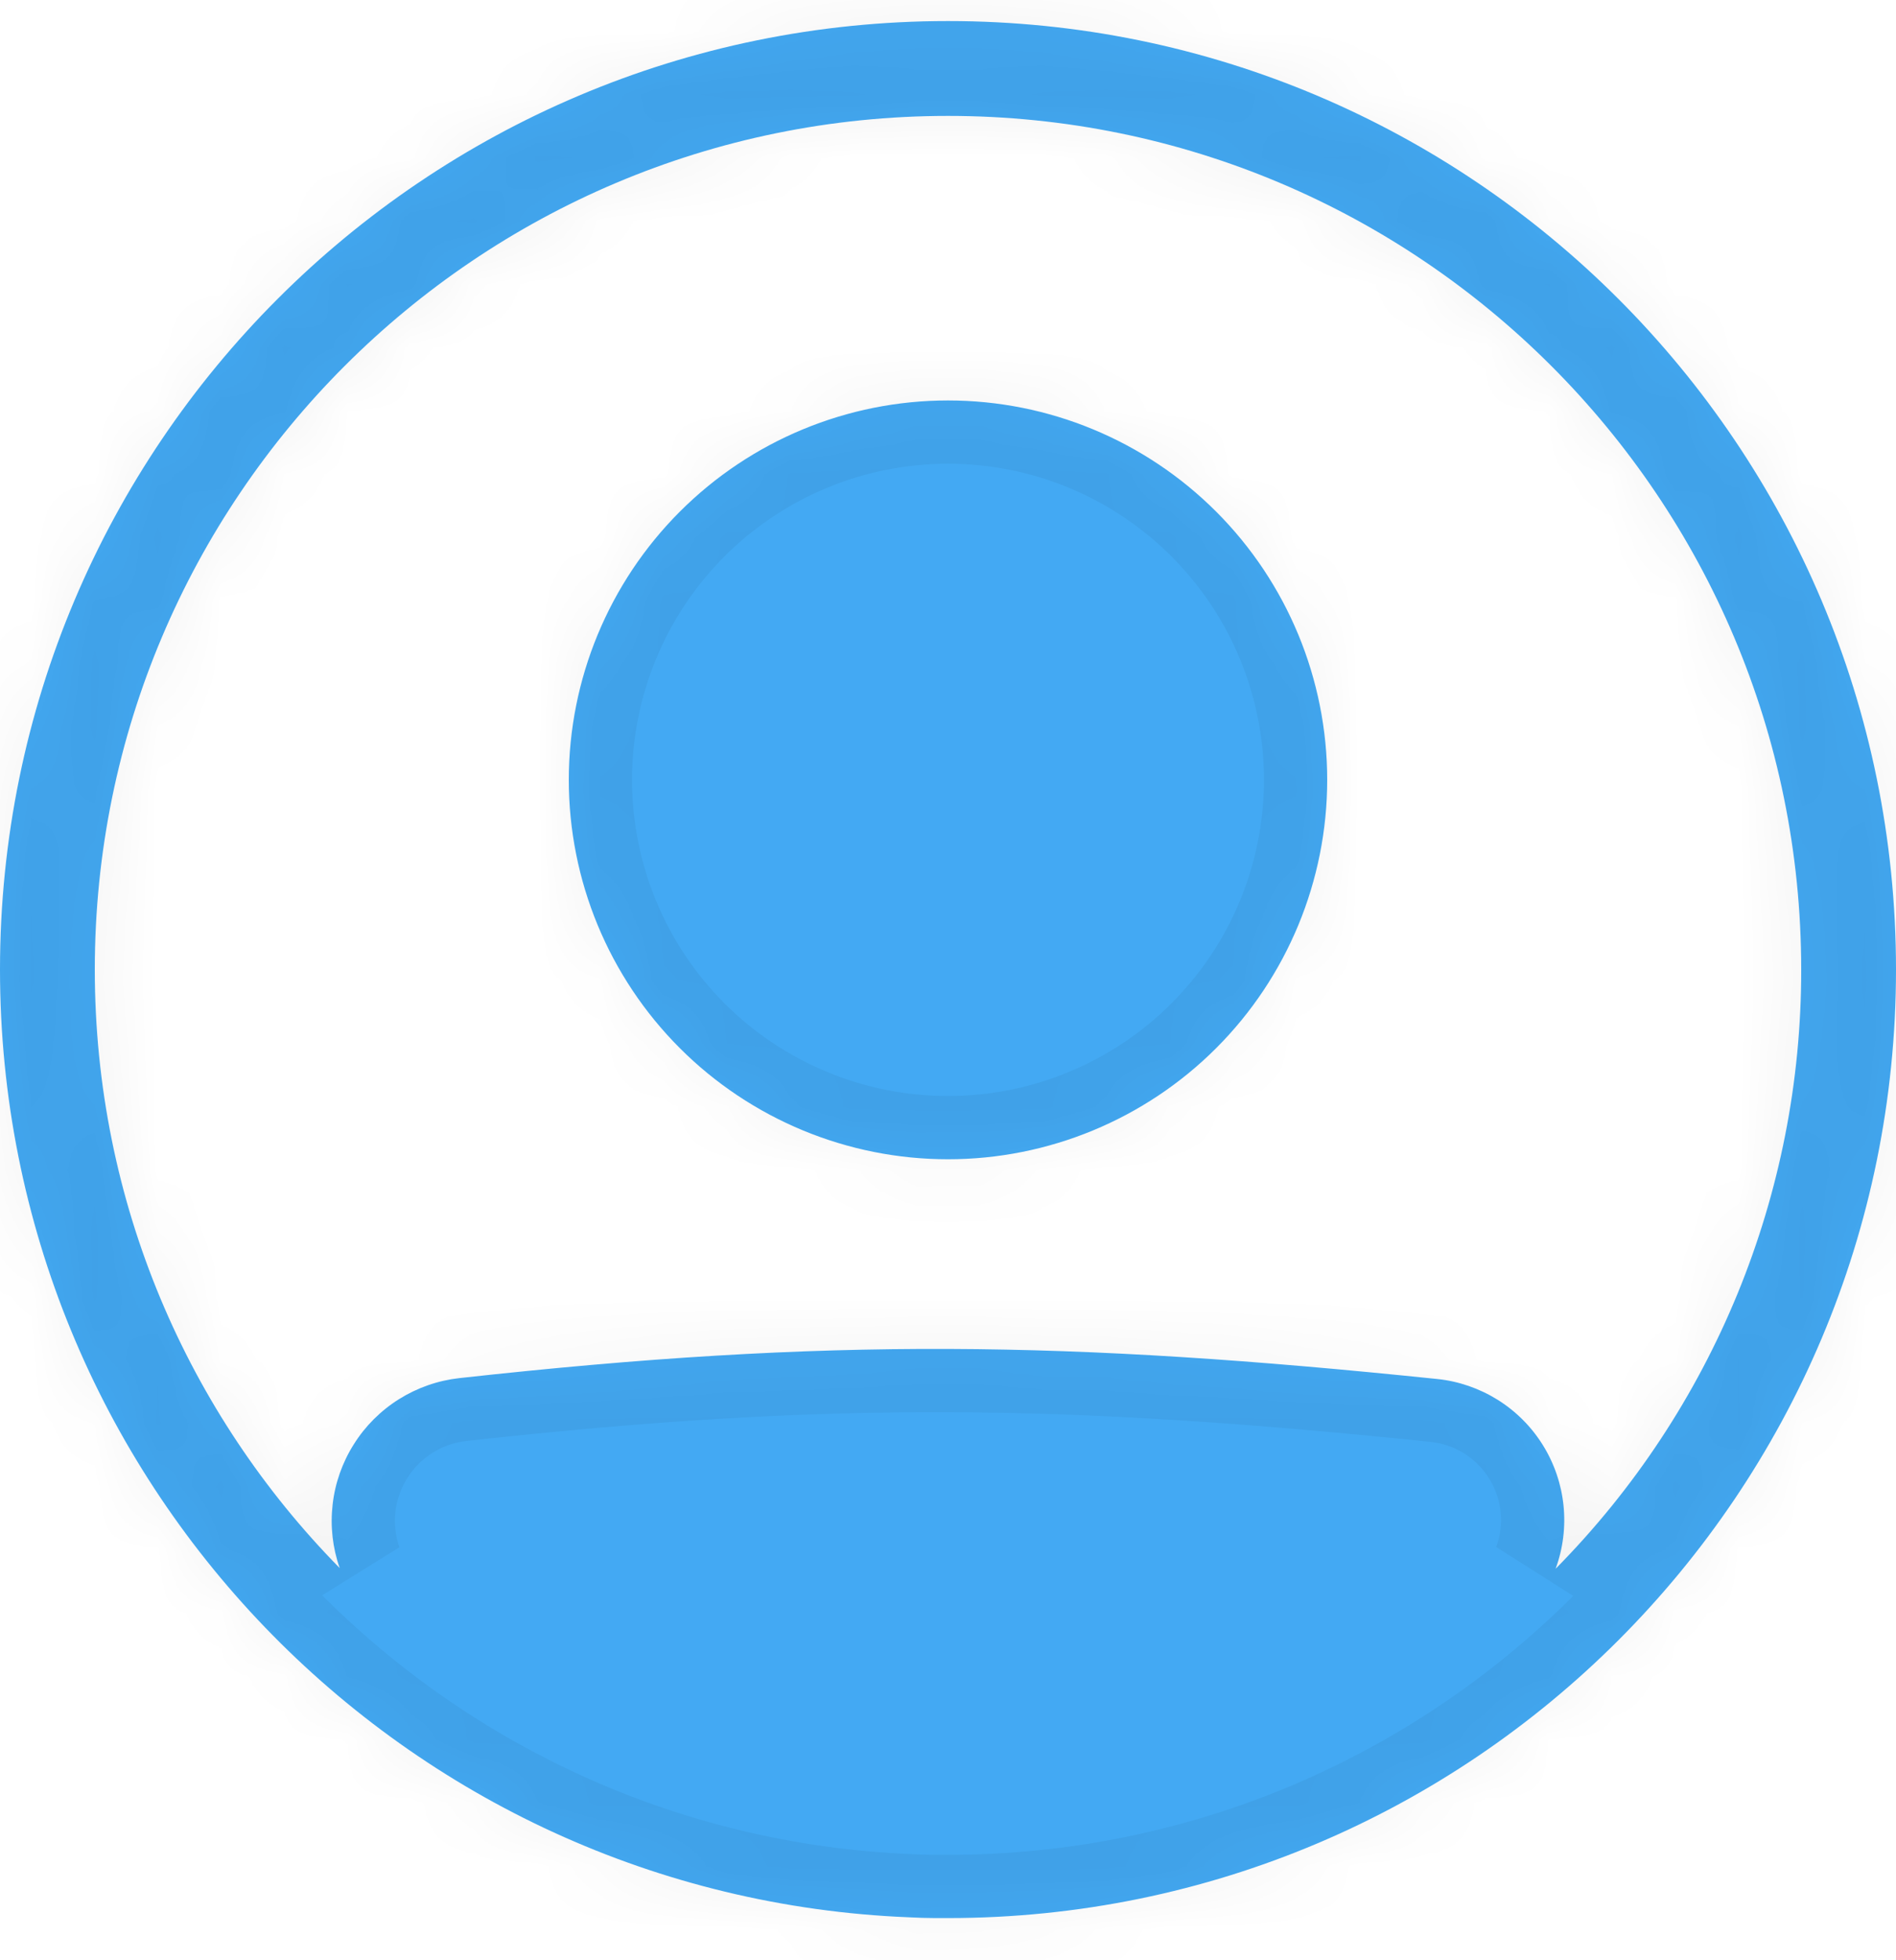 <svg width="30" height="31" viewBox="0 0 30 31" fill="none" xmlns="http://www.w3.org/2000/svg">
<mask id="path-1-inside-1_725_601" fill="white">
<path fill-rule="evenodd" clip-rule="evenodd" d="M0 15.333C0 23.412 6.388 30 14.388 30.321C14.523 30.328 14.659 30.333 14.794 30.333C14.863 30.333 14.931 30.333 15 30.333C23.285 30.333 30 23.618 30 15.333C30 7.049 23.285 0.333 15 0.333C6.715 0.333 0 7.049 0 15.333ZM5.263 23.794C5.224 24.133 5.262 24.476 5.375 24.798C2.978 22.362 1.5 19.02 1.5 15.333C1.5 7.877 7.544 1.833 15 1.833C22.456 1.833 28.5 7.877 28.5 15.333C28.505 18.881 27.108 22.286 24.614 24.809C24.732 24.489 24.774 24.146 24.739 23.807C24.704 23.467 24.591 23.14 24.411 22.851C24.23 22.561 23.986 22.317 23.696 22.136C23.407 21.956 23.08 21.843 22.741 21.808C16.922 21.206 13.114 21.147 7.267 21.794C6.928 21.832 6.602 21.946 6.313 22.127C6.024 22.308 5.779 22.552 5.598 22.841C5.416 23.129 5.301 23.455 5.263 23.794ZM19.243 16.576C20.368 15.451 21 13.925 21 12.333C21 10.742 20.368 9.216 19.243 8.091C18.117 6.965 16.591 6.333 15 6.333C13.409 6.333 11.883 6.965 10.757 8.091C9.632 9.216 9 10.742 9 12.333C9 13.925 9.632 15.451 10.757 16.576C11.883 17.701 13.409 18.333 15 18.333C16.591 18.333 18.117 17.701 19.243 16.576Z"/>
</mask>
<path fill-rule="evenodd" clip-rule="evenodd" d="M0 15.333C0 23.412 6.388 30 14.388 30.321C14.523 30.328 14.659 30.333 14.794 30.333C14.863 30.333 14.931 30.333 15 30.333C23.285 30.333 30 23.618 30 15.333C30 7.049 23.285 0.333 15 0.333C6.715 0.333 0 7.049 0 15.333ZM5.263 23.794C5.224 24.133 5.262 24.476 5.375 24.798C2.978 22.362 1.5 19.02 1.5 15.333C1.5 7.877 7.544 1.833 15 1.833C22.456 1.833 28.5 7.877 28.5 15.333C28.505 18.881 27.108 22.286 24.614 24.809C24.732 24.489 24.774 24.146 24.739 23.807C24.704 23.467 24.591 23.14 24.411 22.851C24.23 22.561 23.986 22.317 23.696 22.136C23.407 21.956 23.08 21.843 22.741 21.808C16.922 21.206 13.114 21.147 7.267 21.794C6.928 21.832 6.602 21.946 6.313 22.127C6.024 22.308 5.779 22.552 5.598 22.841C5.416 23.129 5.301 23.455 5.263 23.794ZM19.243 16.576C20.368 15.451 21 13.925 21 12.333C21 10.742 20.368 9.216 19.243 8.091C18.117 6.965 16.591 6.333 15 6.333C13.409 6.333 11.883 6.965 10.757 8.091C9.632 9.216 9 10.742 9 12.333C9 13.925 9.632 15.451 10.757 16.576C11.883 17.701 13.409 18.333 15 18.333C16.591 18.333 18.117 17.701 19.243 16.576Z" fill="#43A9F3"/>
<path d="M14.388 30.321L14.444 29.323L14.436 29.322L14.428 29.322L14.388 30.321ZM14.794 30.333L14.801 29.333H14.794V30.333ZM15 30.333L15 29.333L14.993 29.333L15 30.333ZM5.375 24.798L4.662 25.499L6.319 24.469L5.375 24.798ZM28.5 15.333L27.5 15.333L27.5 15.334L28.5 15.333ZM24.614 24.809L23.675 24.465L25.326 25.512L24.614 24.809ZM22.741 21.808L22.844 20.813L22.844 20.813L22.741 21.808ZM7.267 21.794L7.157 20.8L7.156 20.8L7.267 21.794ZM19.243 16.576L18.535 15.869L18.535 15.869L19.243 16.576ZM19.243 8.091L19.95 7.383L19.95 7.383L19.243 8.091ZM10.757 8.091L10.05 7.383L10.05 7.383L10.757 8.091ZM10.757 16.576L10.05 17.283L10.05 17.283L10.757 16.576ZM14.428 29.322C6.962 29.022 1 22.873 1 15.333H-1C-1 23.951 5.814 30.978 14.348 31.32L14.428 29.322ZM14.794 29.333C14.681 29.333 14.564 29.329 14.444 29.323L14.332 31.32C14.482 31.328 14.637 31.333 14.794 31.333V29.333ZM14.993 29.333C14.929 29.333 14.865 29.333 14.801 29.333L14.788 31.333C14.861 31.333 14.934 31.333 15.007 31.333L14.993 29.333ZM29 15.333C29 23.065 22.732 29.333 15 29.333V31.333C23.837 31.333 31 24.17 31 15.333H29ZM15 1.333C22.732 1.333 29 7.601 29 15.333H31C31 6.496 23.837 -0.667 15 -0.667V1.333ZM1 15.333C1 7.601 7.268 1.333 15 1.333V-0.667C6.163 -0.667 -1 6.496 -1 15.333H1ZM6.319 24.469C6.256 24.289 6.235 24.097 6.256 23.907L4.269 23.681C4.214 24.169 4.269 24.663 4.43 25.127L6.319 24.469ZM0.5 15.333C0.5 19.293 2.089 22.884 4.662 25.499L6.087 24.097C3.868 21.84 2.5 18.747 2.5 15.333H0.5ZM15 0.833C6.992 0.833 0.5 7.325 0.5 15.333H2.5C2.5 8.43 8.097 2.833 15 2.833V0.833ZM29.5 15.333C29.5 7.325 23.008 0.833 15 0.833V2.833C21.904 2.833 27.5 8.43 27.5 15.333H29.5ZM25.326 25.512C28.005 22.802 29.505 19.143 29.5 15.332L27.5 15.334C27.504 18.618 26.211 21.771 23.903 24.106L25.326 25.512ZM23.744 23.91C23.764 24.098 23.74 24.288 23.675 24.465L25.553 25.153C25.723 24.69 25.785 24.194 25.734 23.703L23.744 23.91ZM23.562 23.38C23.663 23.541 23.725 23.722 23.744 23.91L25.734 23.703C25.683 23.212 25.52 22.74 25.259 22.321L23.562 23.38ZM23.167 22.984C23.327 23.085 23.462 23.22 23.562 23.38L25.259 22.321C24.998 21.903 24.645 21.549 24.226 21.288L23.167 22.984ZM22.637 22.802C22.825 22.822 23.006 22.884 23.167 22.984L24.226 21.288C23.808 21.027 23.335 20.864 22.844 20.813L22.637 22.802ZM7.377 22.788C13.144 22.15 16.88 22.207 22.638 22.802L22.844 20.813C16.964 20.205 13.084 20.144 7.157 20.8L7.377 22.788ZM6.844 22.974C7.006 22.873 7.188 22.809 7.378 22.788L7.156 20.8C6.667 20.855 6.198 21.019 5.782 21.28L6.844 22.974ZM6.444 23.374C6.546 23.212 6.682 23.076 6.844 22.974L5.782 21.28C5.365 21.541 5.013 21.892 4.752 22.308L6.444 23.374ZM6.256 23.907C6.278 23.718 6.342 23.535 6.444 23.374L4.752 22.308C4.49 22.723 4.325 23.193 4.269 23.681L6.256 23.907ZM20 12.333C20 13.659 19.473 14.931 18.535 15.869L19.95 17.283C21.262 15.97 22 14.19 22 12.333H20ZM18.535 8.798C19.473 9.735 20 11.007 20 12.333H22C22 10.477 21.262 8.696 19.95 7.383L18.535 8.798ZM15 7.333C16.326 7.333 17.598 7.86 18.535 8.798L19.95 7.383C18.637 6.071 16.857 5.333 15 5.333V7.333ZM11.464 8.798C12.402 7.86 13.674 7.333 15 7.333V5.333C13.143 5.333 11.363 6.071 10.05 7.383L11.464 8.798ZM10 12.333C10 11.007 10.527 9.735 11.464 8.798L10.05 7.383C8.738 8.696 8 10.477 8 12.333H10ZM11.464 15.869C10.527 14.931 10 13.659 10 12.333H8C8 14.19 8.738 15.97 10.05 17.283L11.464 15.869ZM15 17.333C13.674 17.333 12.402 16.806 11.464 15.869L10.05 17.283C11.363 18.596 13.143 19.333 15 19.333V17.333ZM18.535 15.869C17.598 16.806 16.326 17.333 15 17.333V19.333C16.857 19.333 18.637 18.596 19.95 17.283L18.535 15.869Z" fill="black" fill-opacity="0.05" mask="url(#path-1-inside-1_725_601)"/>
</svg>
